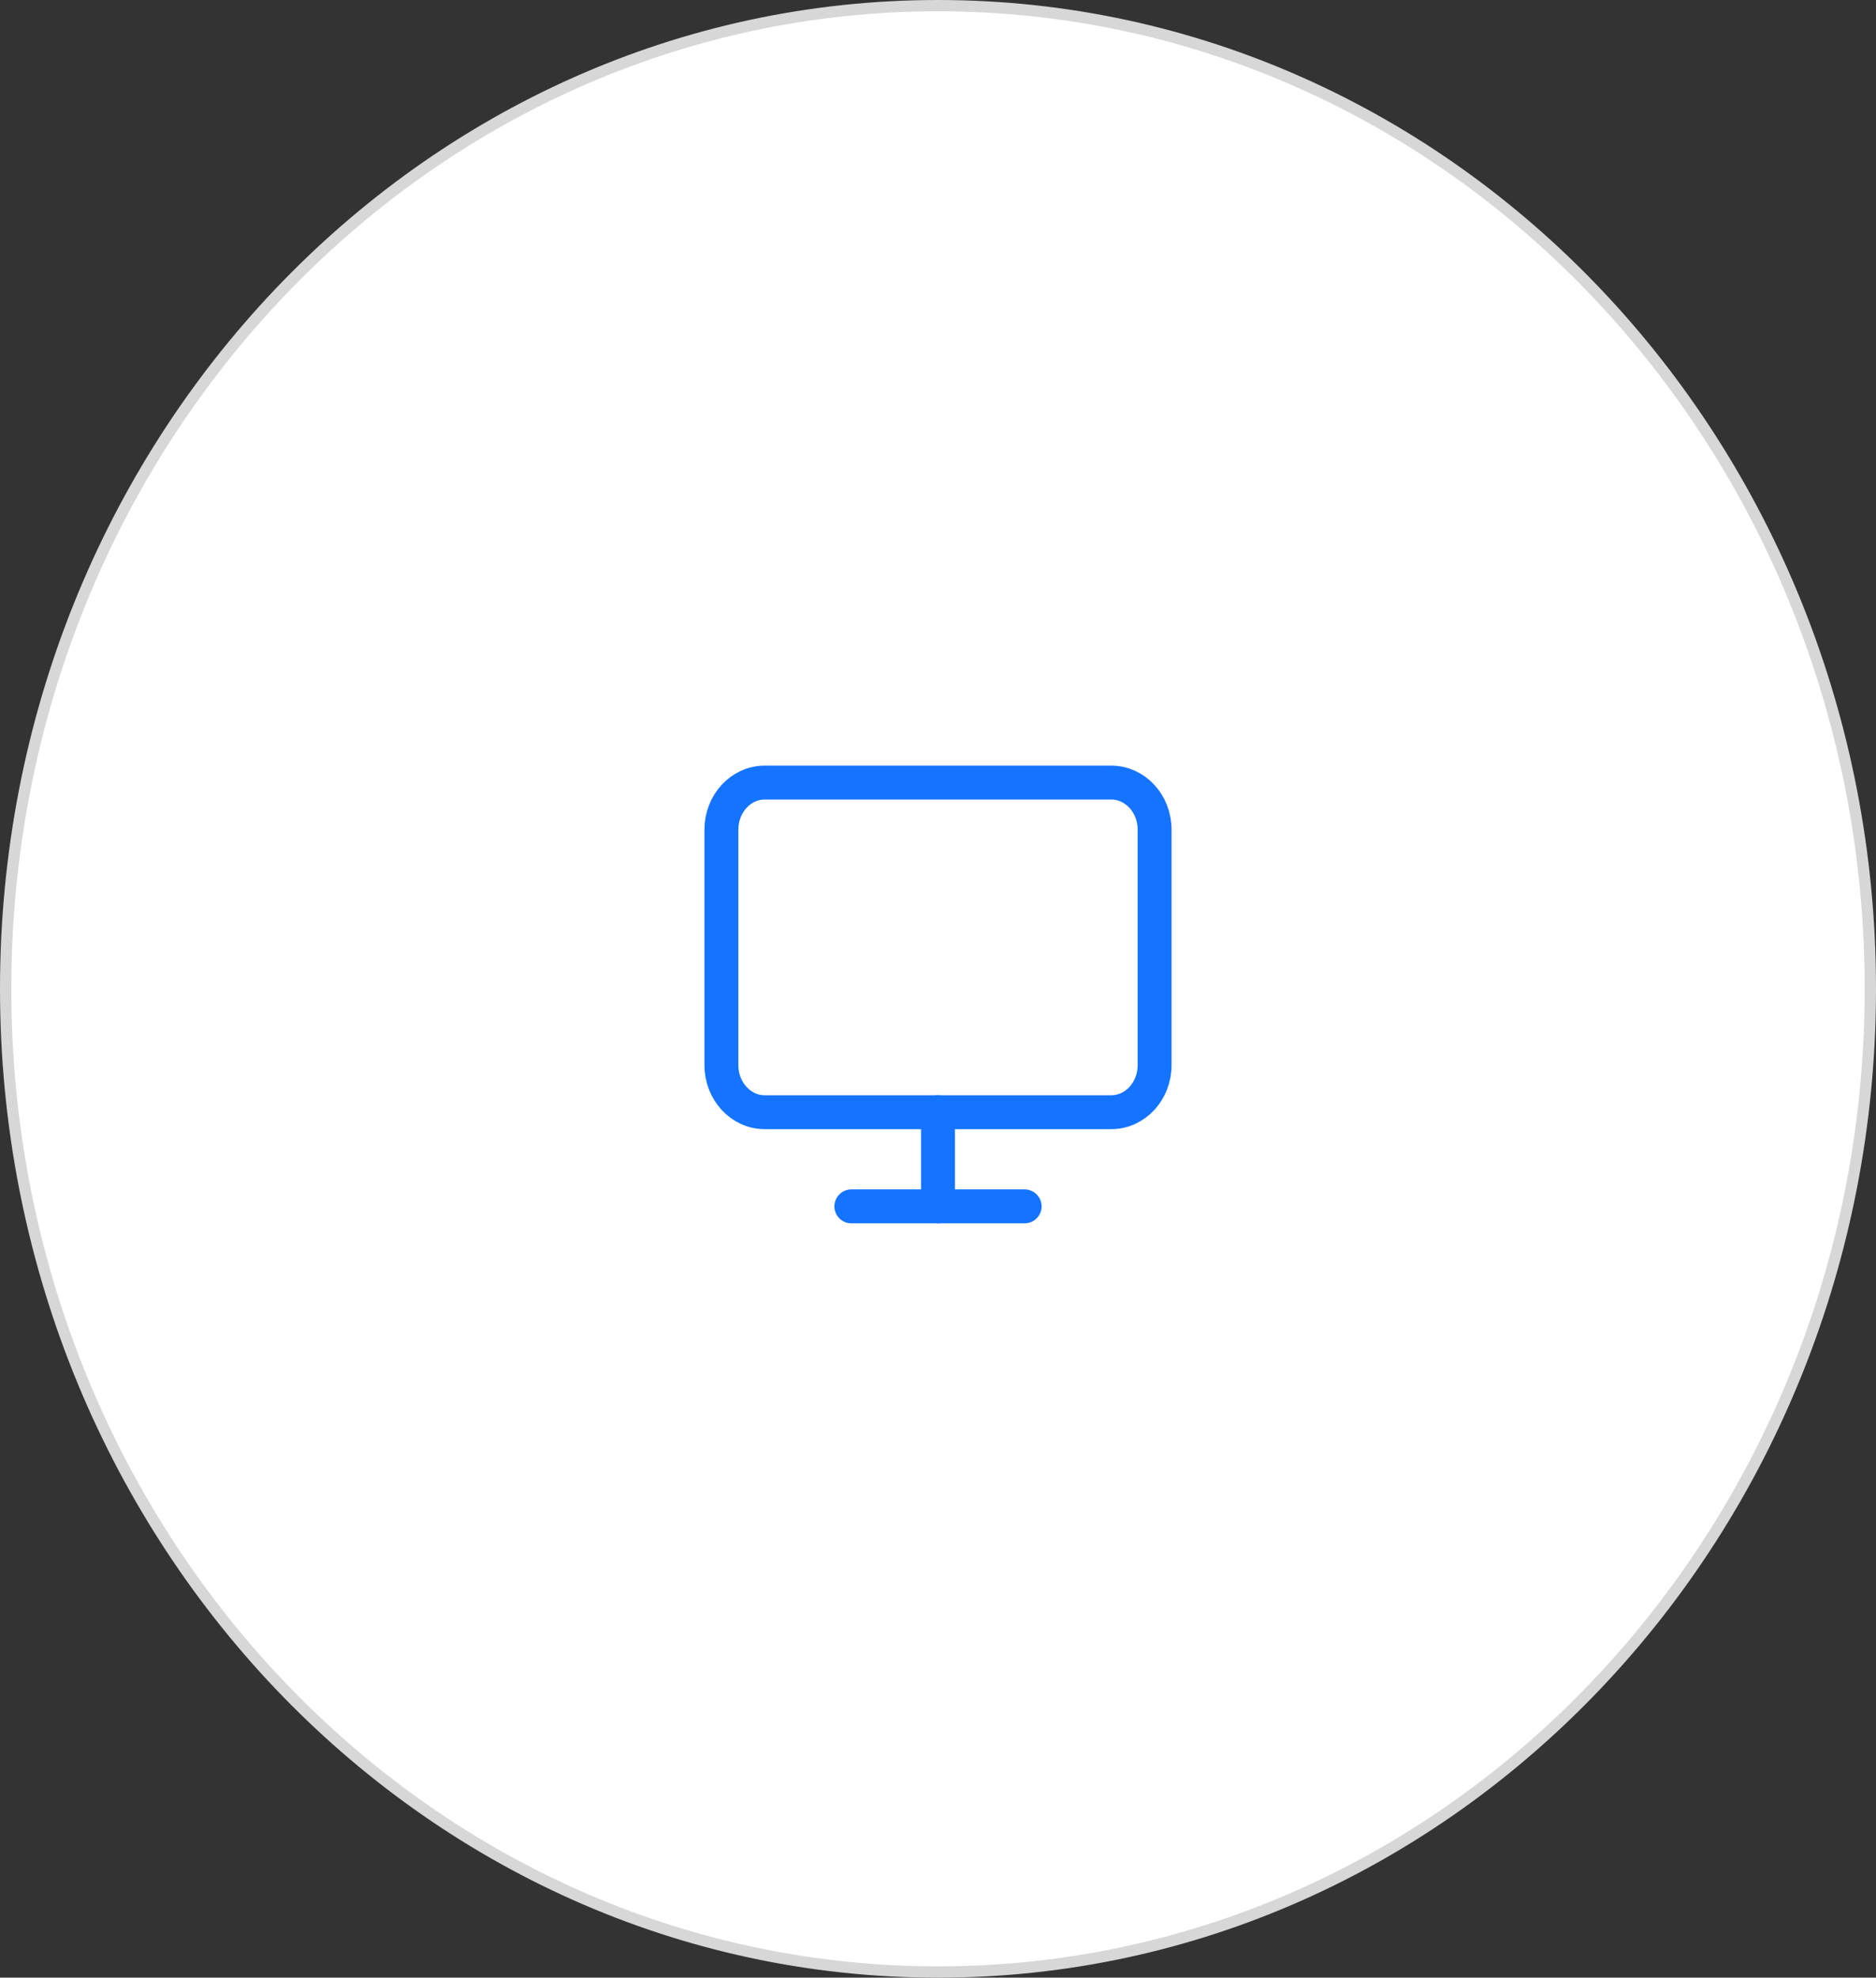 <svg width="166" height="175" viewBox="0 0 166 175" fill="none" xmlns="http://www.w3.org/2000/svg">
<rect x="0" y="0" width="166" height="175" fill="#333333" stroke="none"/>
<path d="M165.5 87.5C165.5 135.574 128.539 174.5 83 174.5C37.461 174.5 0.5 135.574 0.5 87.5C0.5 39.426 37.461 0.5 83 0.5C128.539 0.5 165.5 39.426 165.5 87.5Z" fill="white" stroke="#D7D7D7"/>
<path d="M98.333 69.25H67.667C65.55 69.25 63.833 71.115 63.833 73.417V94.25C63.833 96.551 65.55 98.417 67.667 98.417H98.333C100.45 98.417 102.167 96.551 102.167 94.25V73.417C102.167 71.115 100.45 69.25 98.333 69.25Z" stroke="#1574FF" stroke-width="3" stroke-linecap="round" stroke-linejoin="round"/>
<path d="M75.333 106.75H90.667" stroke="#1574FF" stroke-width="3" stroke-linecap="round" stroke-linejoin="round"/>
<path d="M83 98.417V106.75" stroke="#1574FF" stroke-width="3" stroke-linecap="round" stroke-linejoin="round"/>
</svg>
